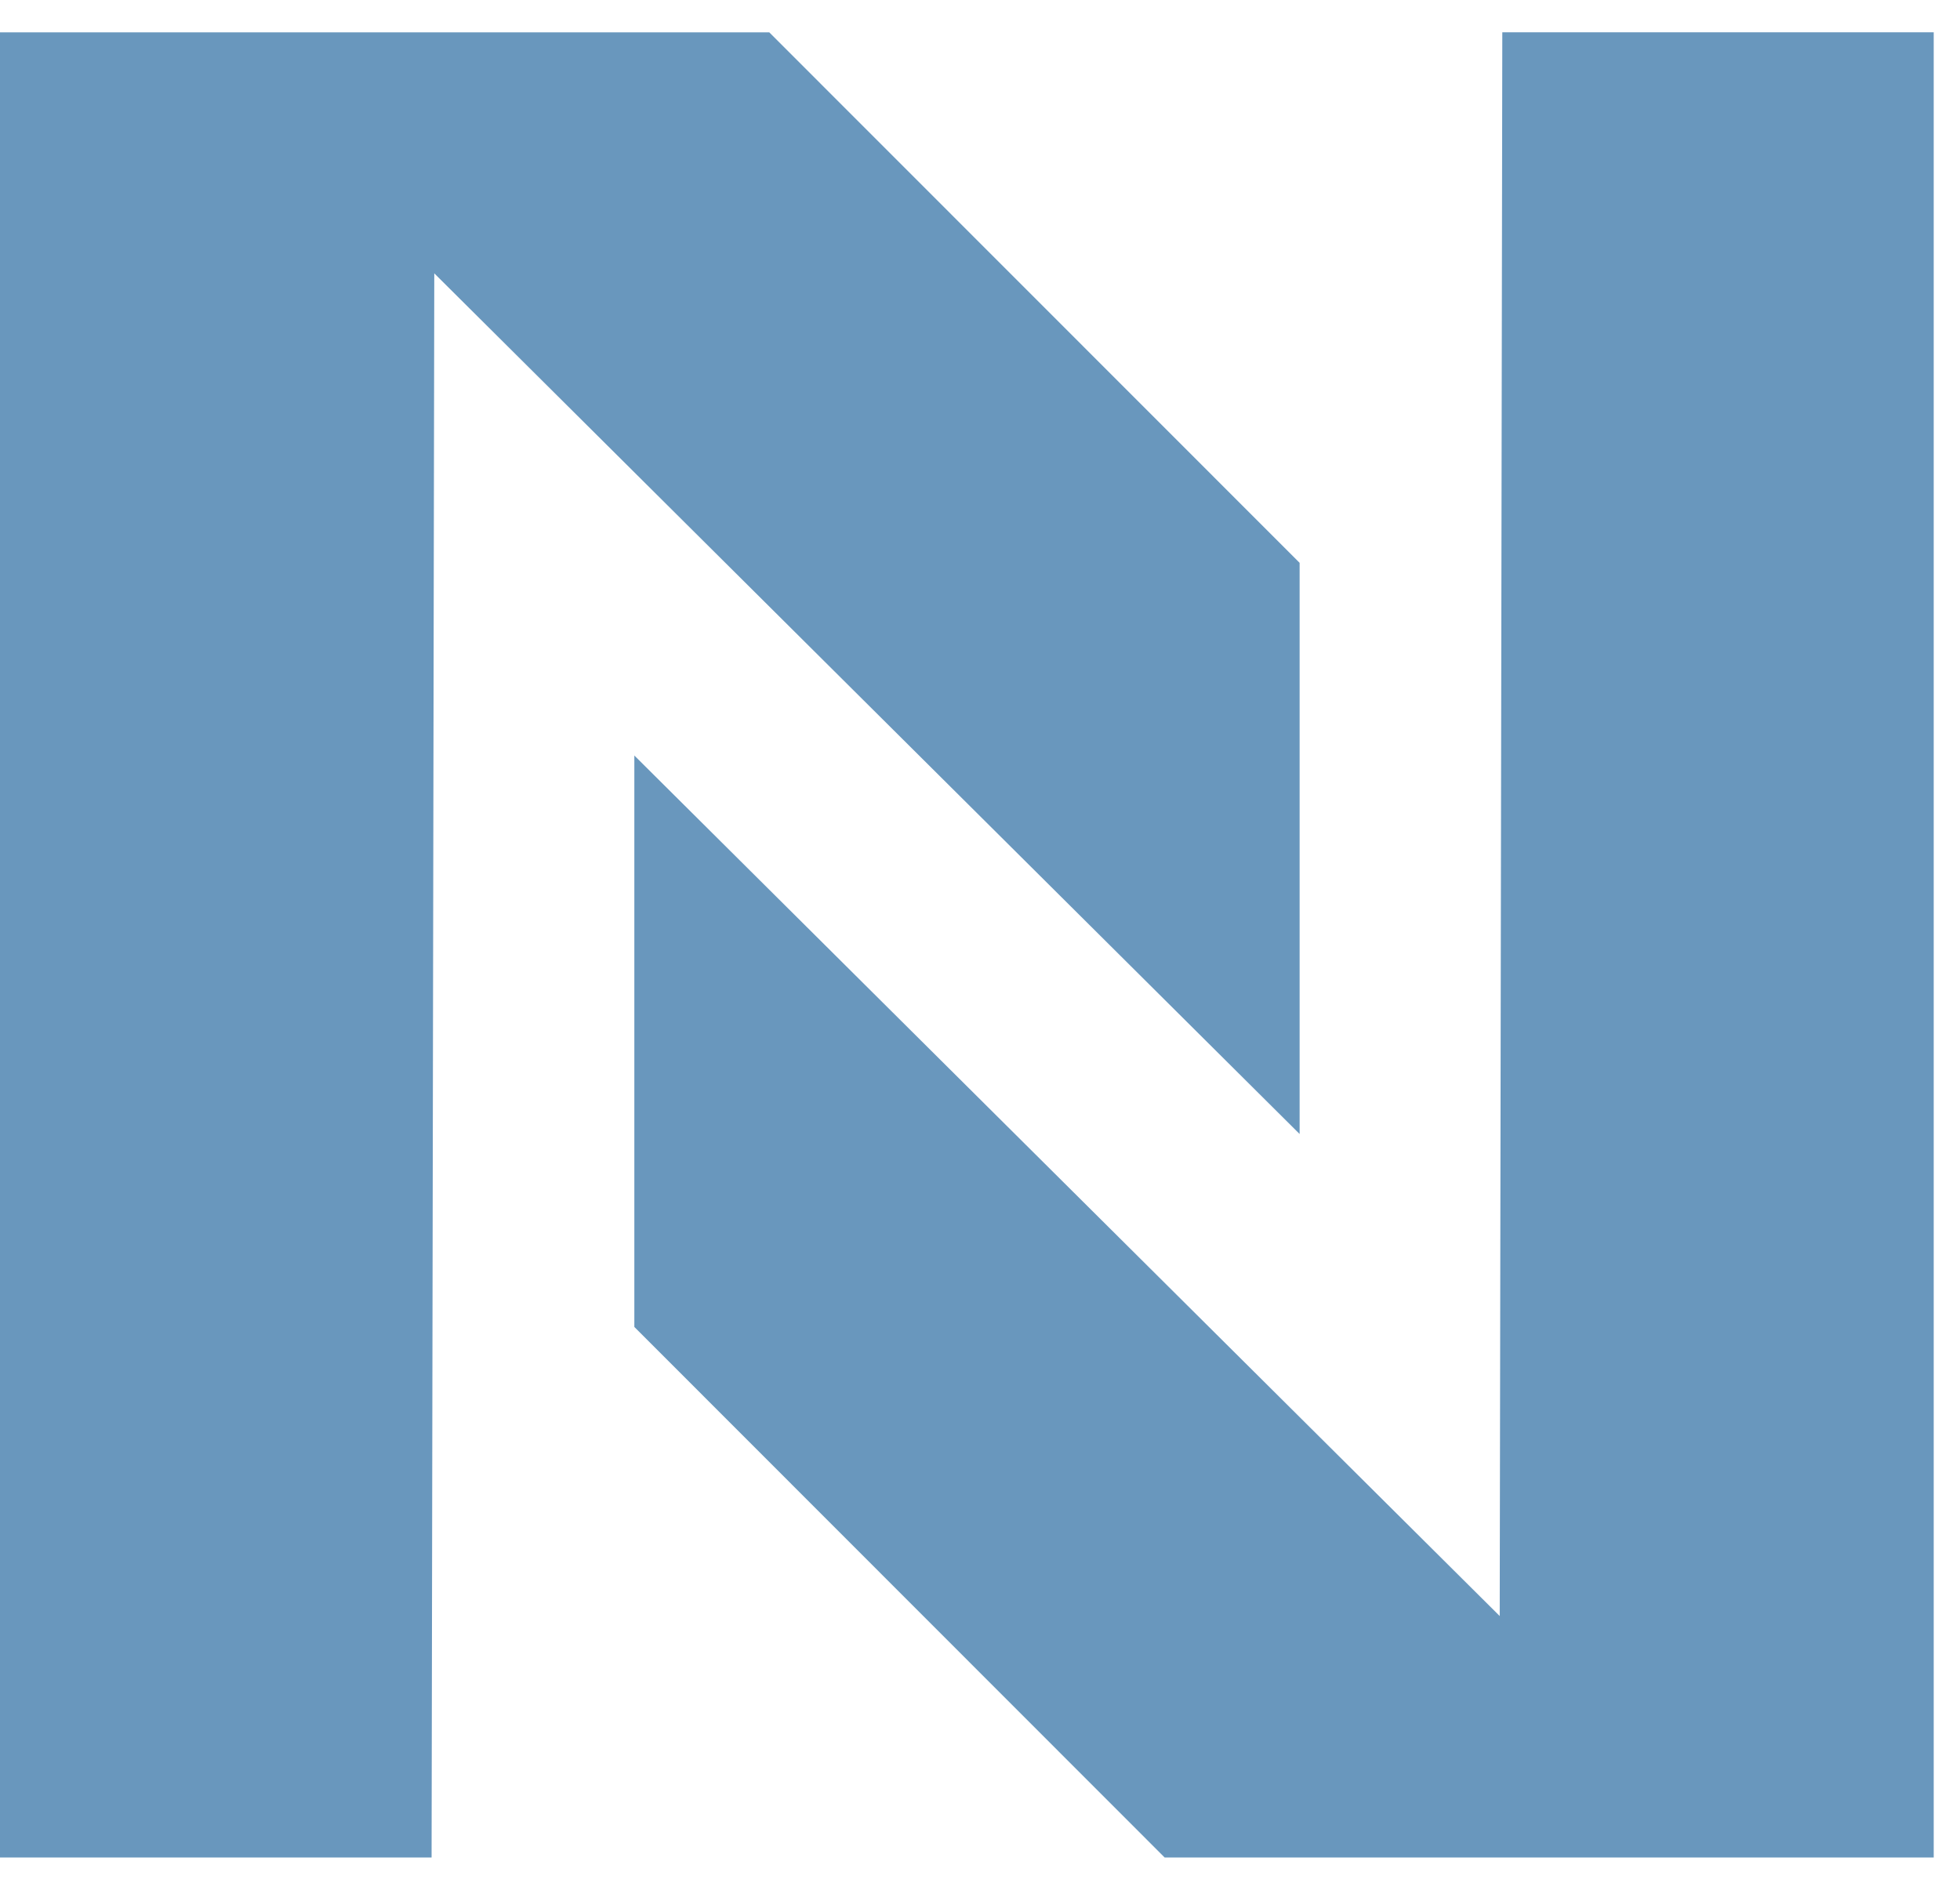 <svg width="56" height="54" viewBox="0 0 56 54" fill="none" xmlns="http://www.w3.org/2000/svg">
<g id="Group">
<g id="Group_2">
<path id="Vector" d="M0 0.925H21.98L37.132 16.083V32.404L12.408 7.811L12.331 53.077H0V0.925Z" fill="#6997BD"/>
<path id="Vector_2" d="M55.249 53.077H33.275L18.124 37.917V21.589L42.849 46.178L42.923 0.923H55.249V53.077Z" fill="#6997BD"/>
</g>
</g>
</svg>
